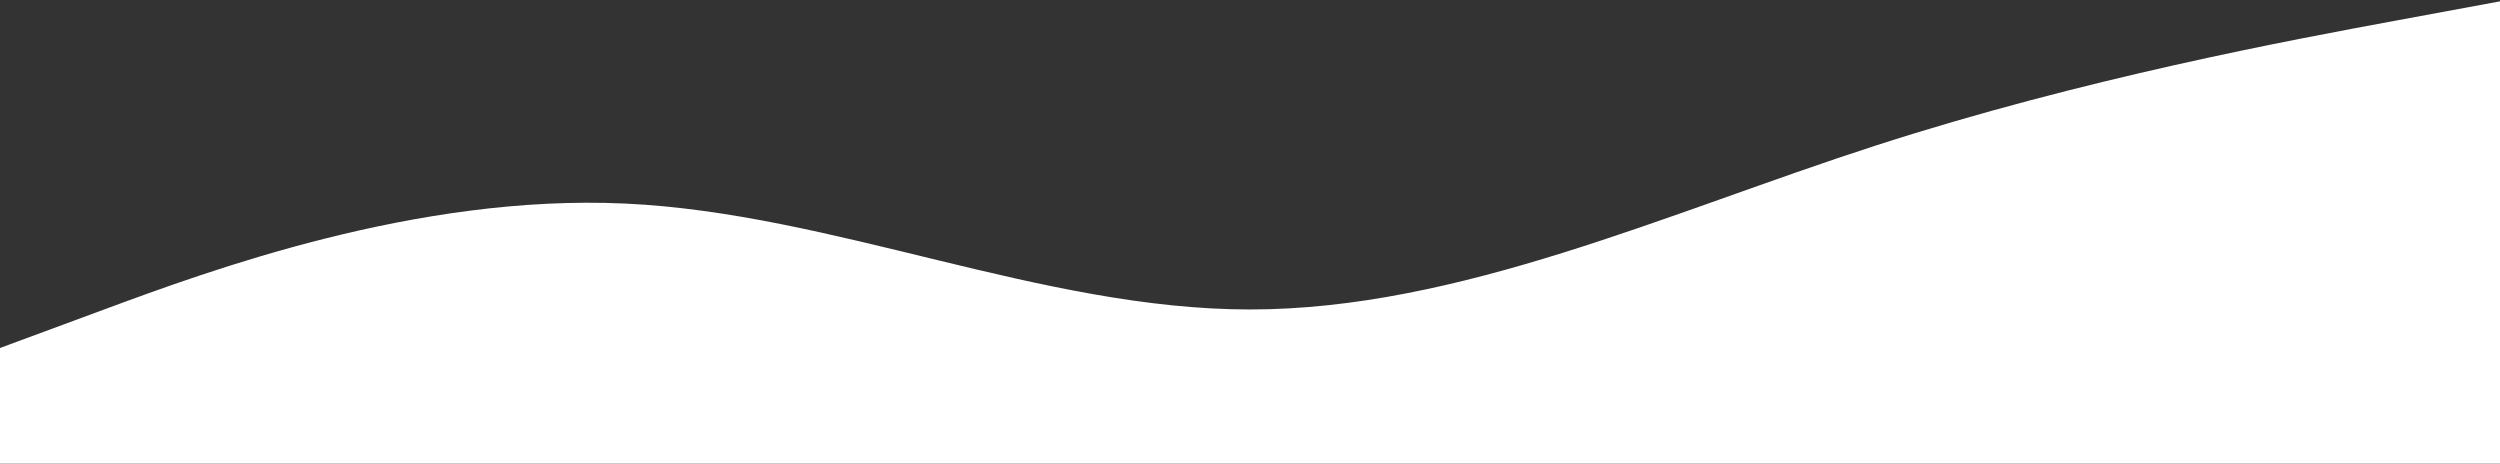 <svg width="1440" height="267" viewBox="0 0 1440 267" fill="none" xmlns="http://www.w3.org/2000/svg">
<rect x="0" y="0" width="1440" height="267" fill="#333333" stroke="none"/>
<path fill-rule="evenodd" clip-rule="evenodd" d="M0 200.444L60 178.259C120 156.074 240 111.703 360 117.249C480 122.796 600 178.259 720 178.259C840 178.259 960 122.796 1080 83.972C1200 45.147 1320 22.962 1380 11.87L1440 0.777V267H1380C1320 267 1200 267 1080 267C960 267 840 267 720 267C600 267 480 267 360 267C240 267 120 267 60 267H0V200.444Z" fill="white"/>
</svg>
